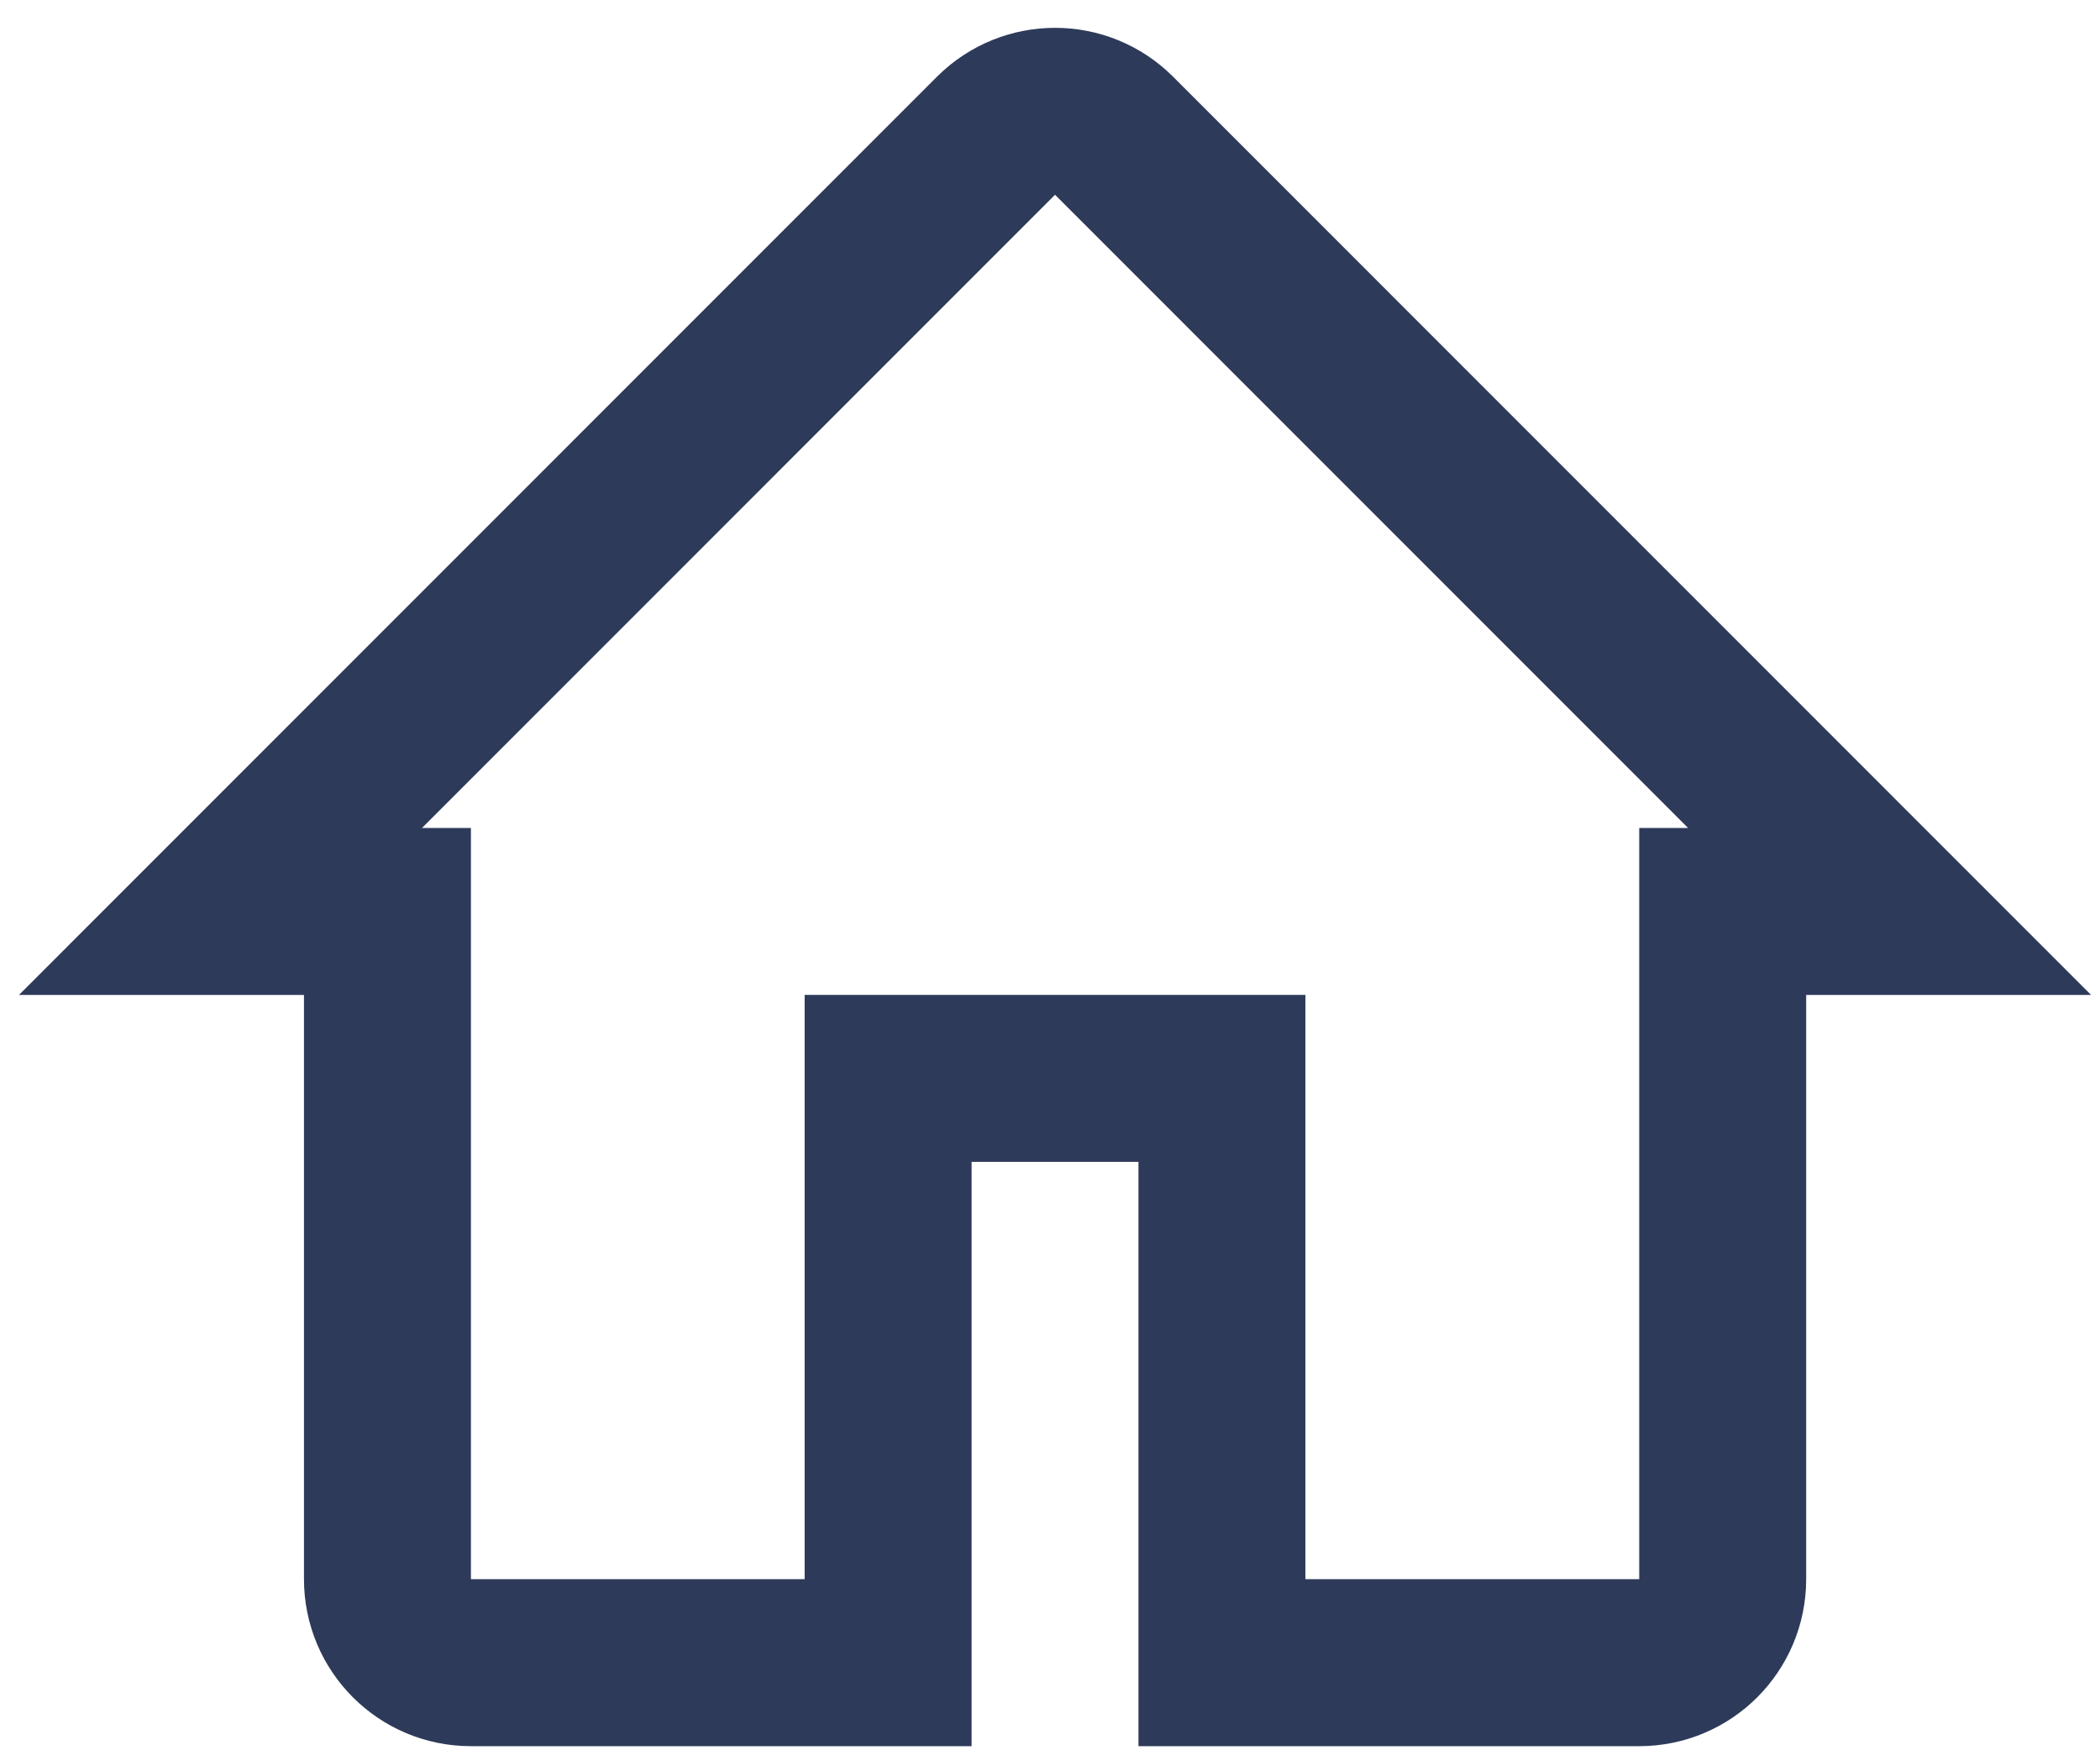 <svg width="24" height="20" viewBox="0 0 24 20" fill="none" xmlns="http://www.w3.org/2000/svg">
<path d="M2.52 10.415L11.383 1.551C11.756 1.179 12.36 1.179 12.732 1.551L21.595 10.415H19.688V18.045C19.688 18.572 19.261 18.999 18.734 18.999H13.965V12.322H10.15V18.999H5.381C4.855 18.999 4.428 18.572 4.428 18.045V10.415H2.52Z" stroke="#2E3A59" stroke-width="1.908"/>
</svg>
